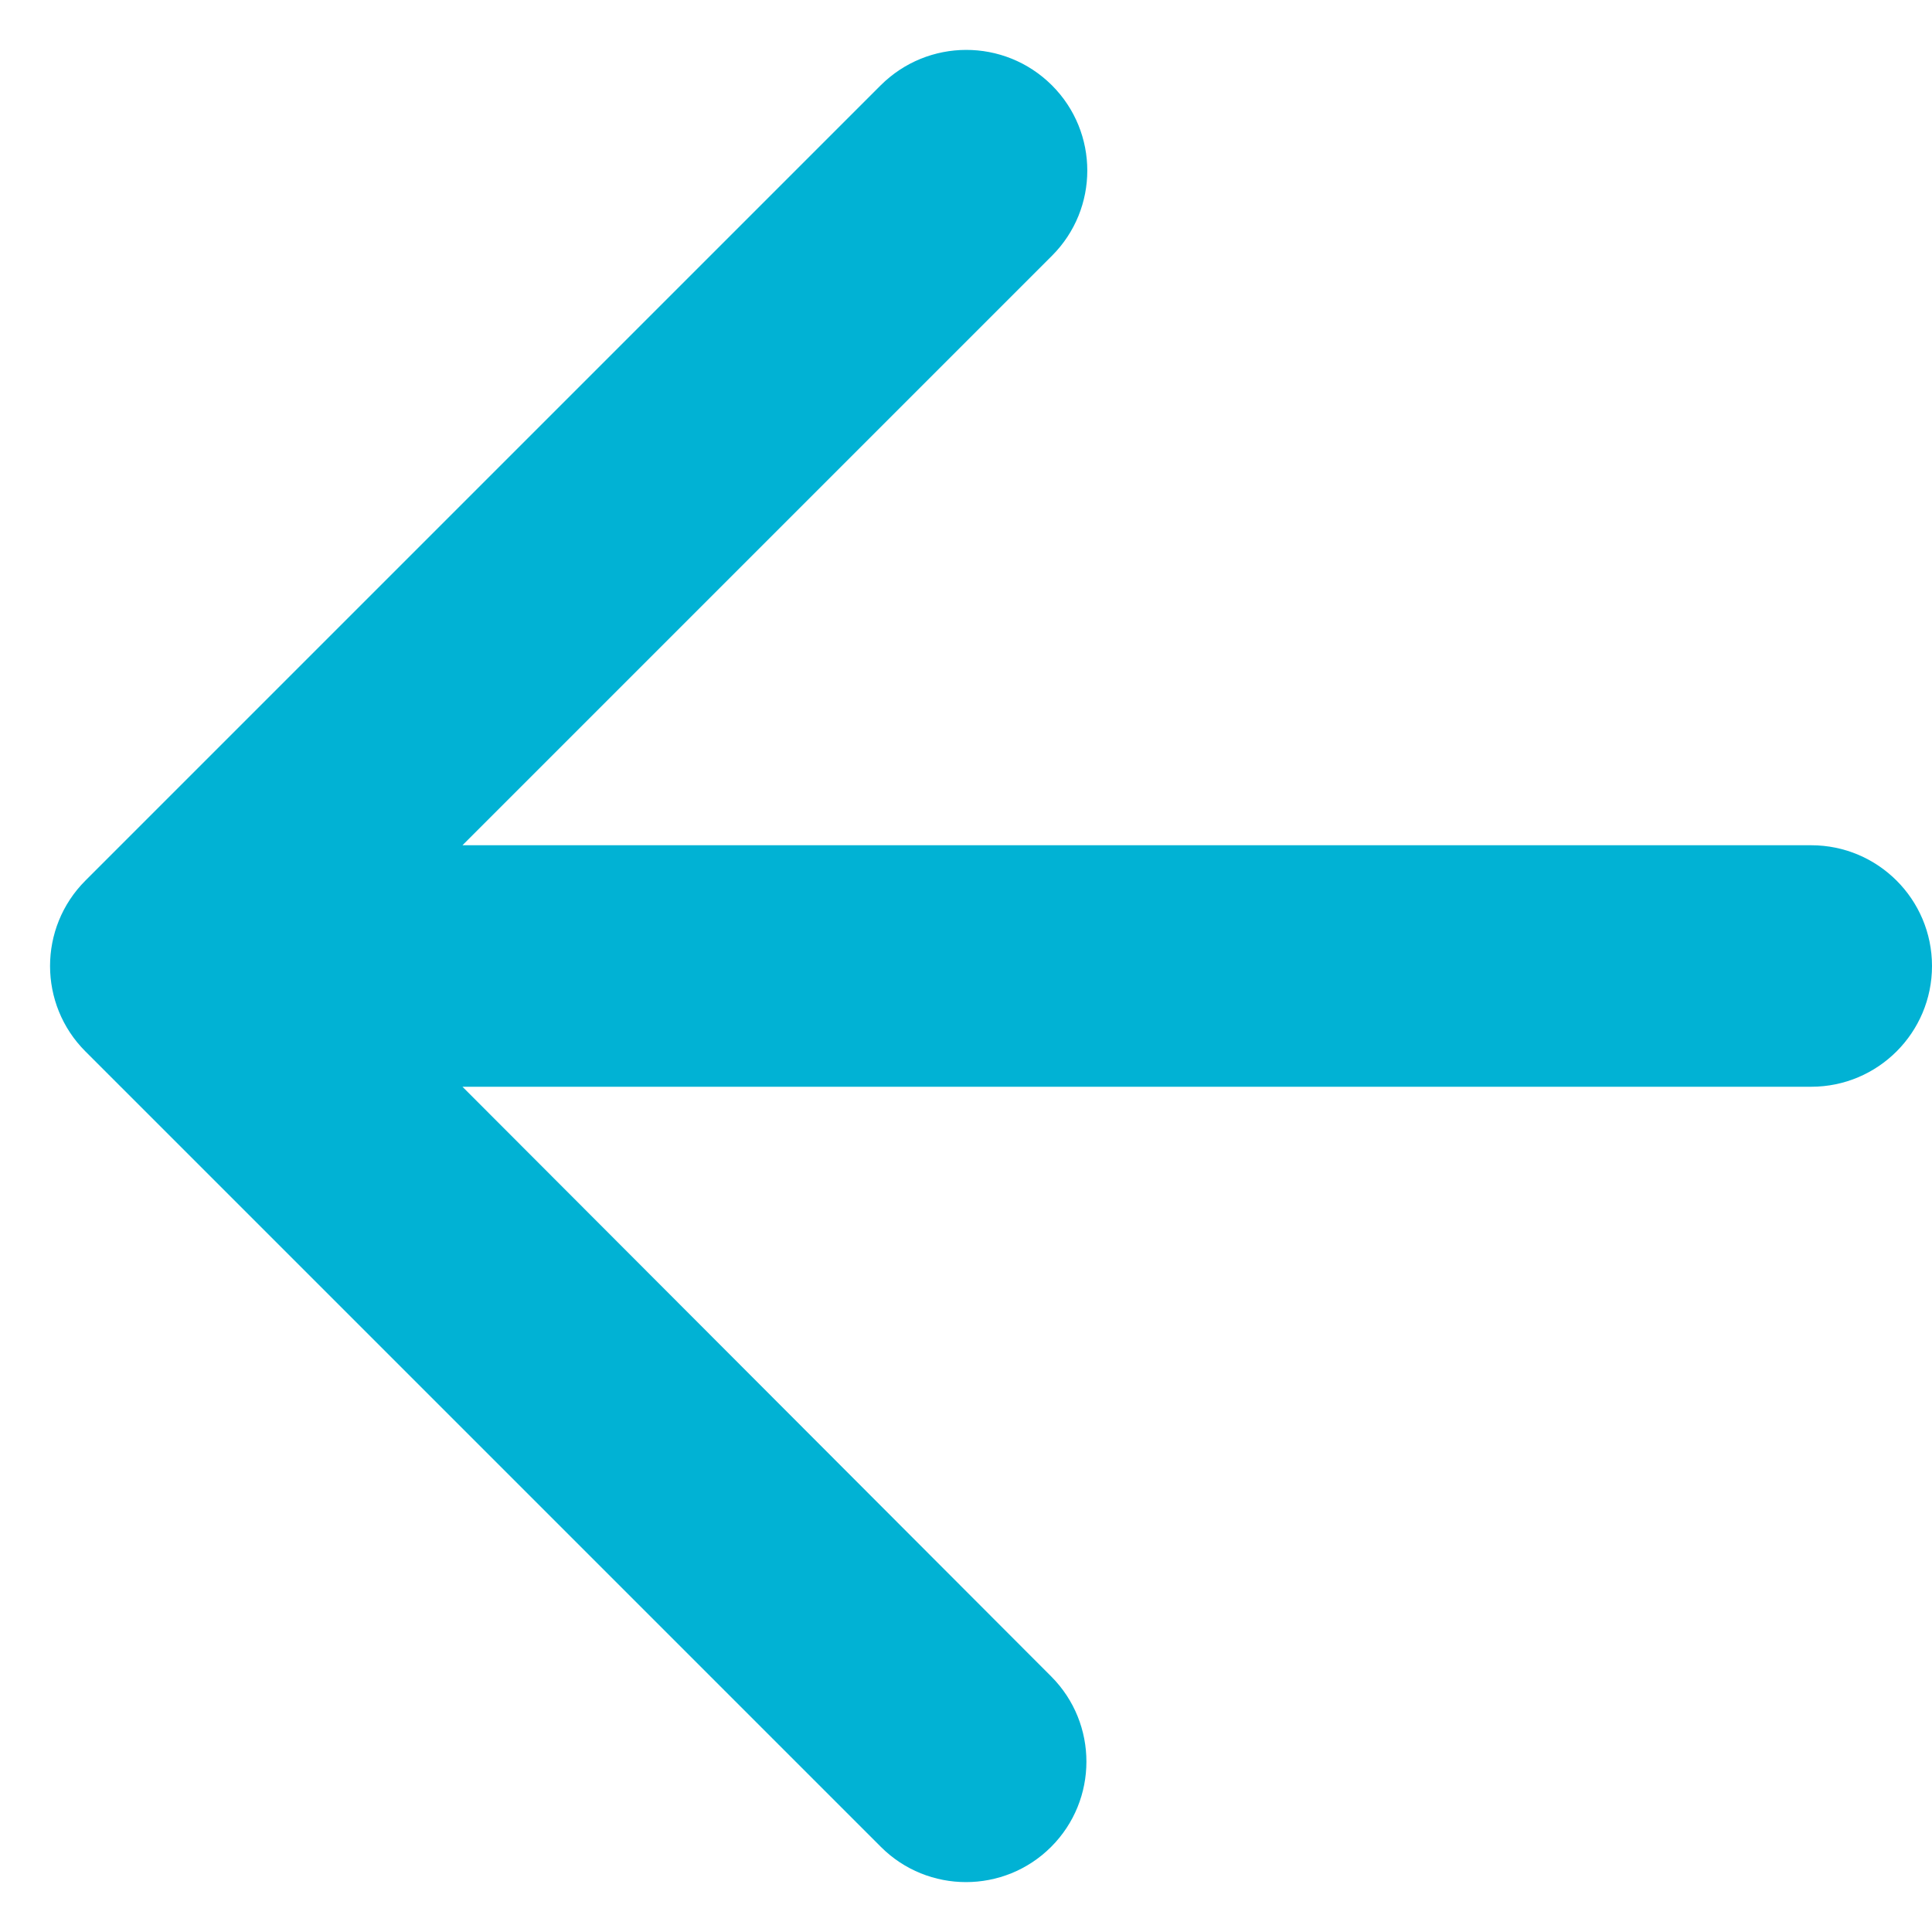 <?xml version="1.0" encoding="UTF-8"?>
<svg width="16px" height="16px" viewBox="0 0 16 16" version="1.1" xmlns="http://www.w3.org/2000/svg" xmlns:xlink="http://www.w3.org/1999/xlink">
    <!-- Generator: Sketch 59.1 (86144) - https://sketch.com -->
    <title>baseline-arrow_back-24px</title>
    <desc>Created with Sketch.</desc>
    <g id="Symbols" stroke="none" stroke-width="1" fill="none" fill-rule="evenodd">
        <g id="Icons-/-Arrow-Left" transform="translate(-10, -10)">
            <g id="baseline-arrow_back-24px" transform="translate(6, 6)">
                <polygon id="Path" points="0 0 24 0 24 24 0 24"></polygon>
                <path d="M19,11 L7.83,11 L7.83,11 L12.712,6.118 C13.102,5.728 13.102,5.097 12.712,4.707 C12.712,4.707 12.711,4.706 12.71,4.705 C12.317,4.315 11.684,4.316 11.292,4.708 L4.707,11.293 C4.317,11.683 4.317,12.317 4.707,12.707 L11.295,19.295 C11.684,19.684 12.316,19.684 12.705,19.295 C13.094,18.906 13.095,18.274 12.706,17.884 L7.83,13 L7.83,13 L19,13 C19.552,13 20,12.552 20,12 C20,11.448 19.552,11 19,11 Z" id="Path" fill="#01B2D4"></path>
            </g>
        </g>
    </g>
</svg>